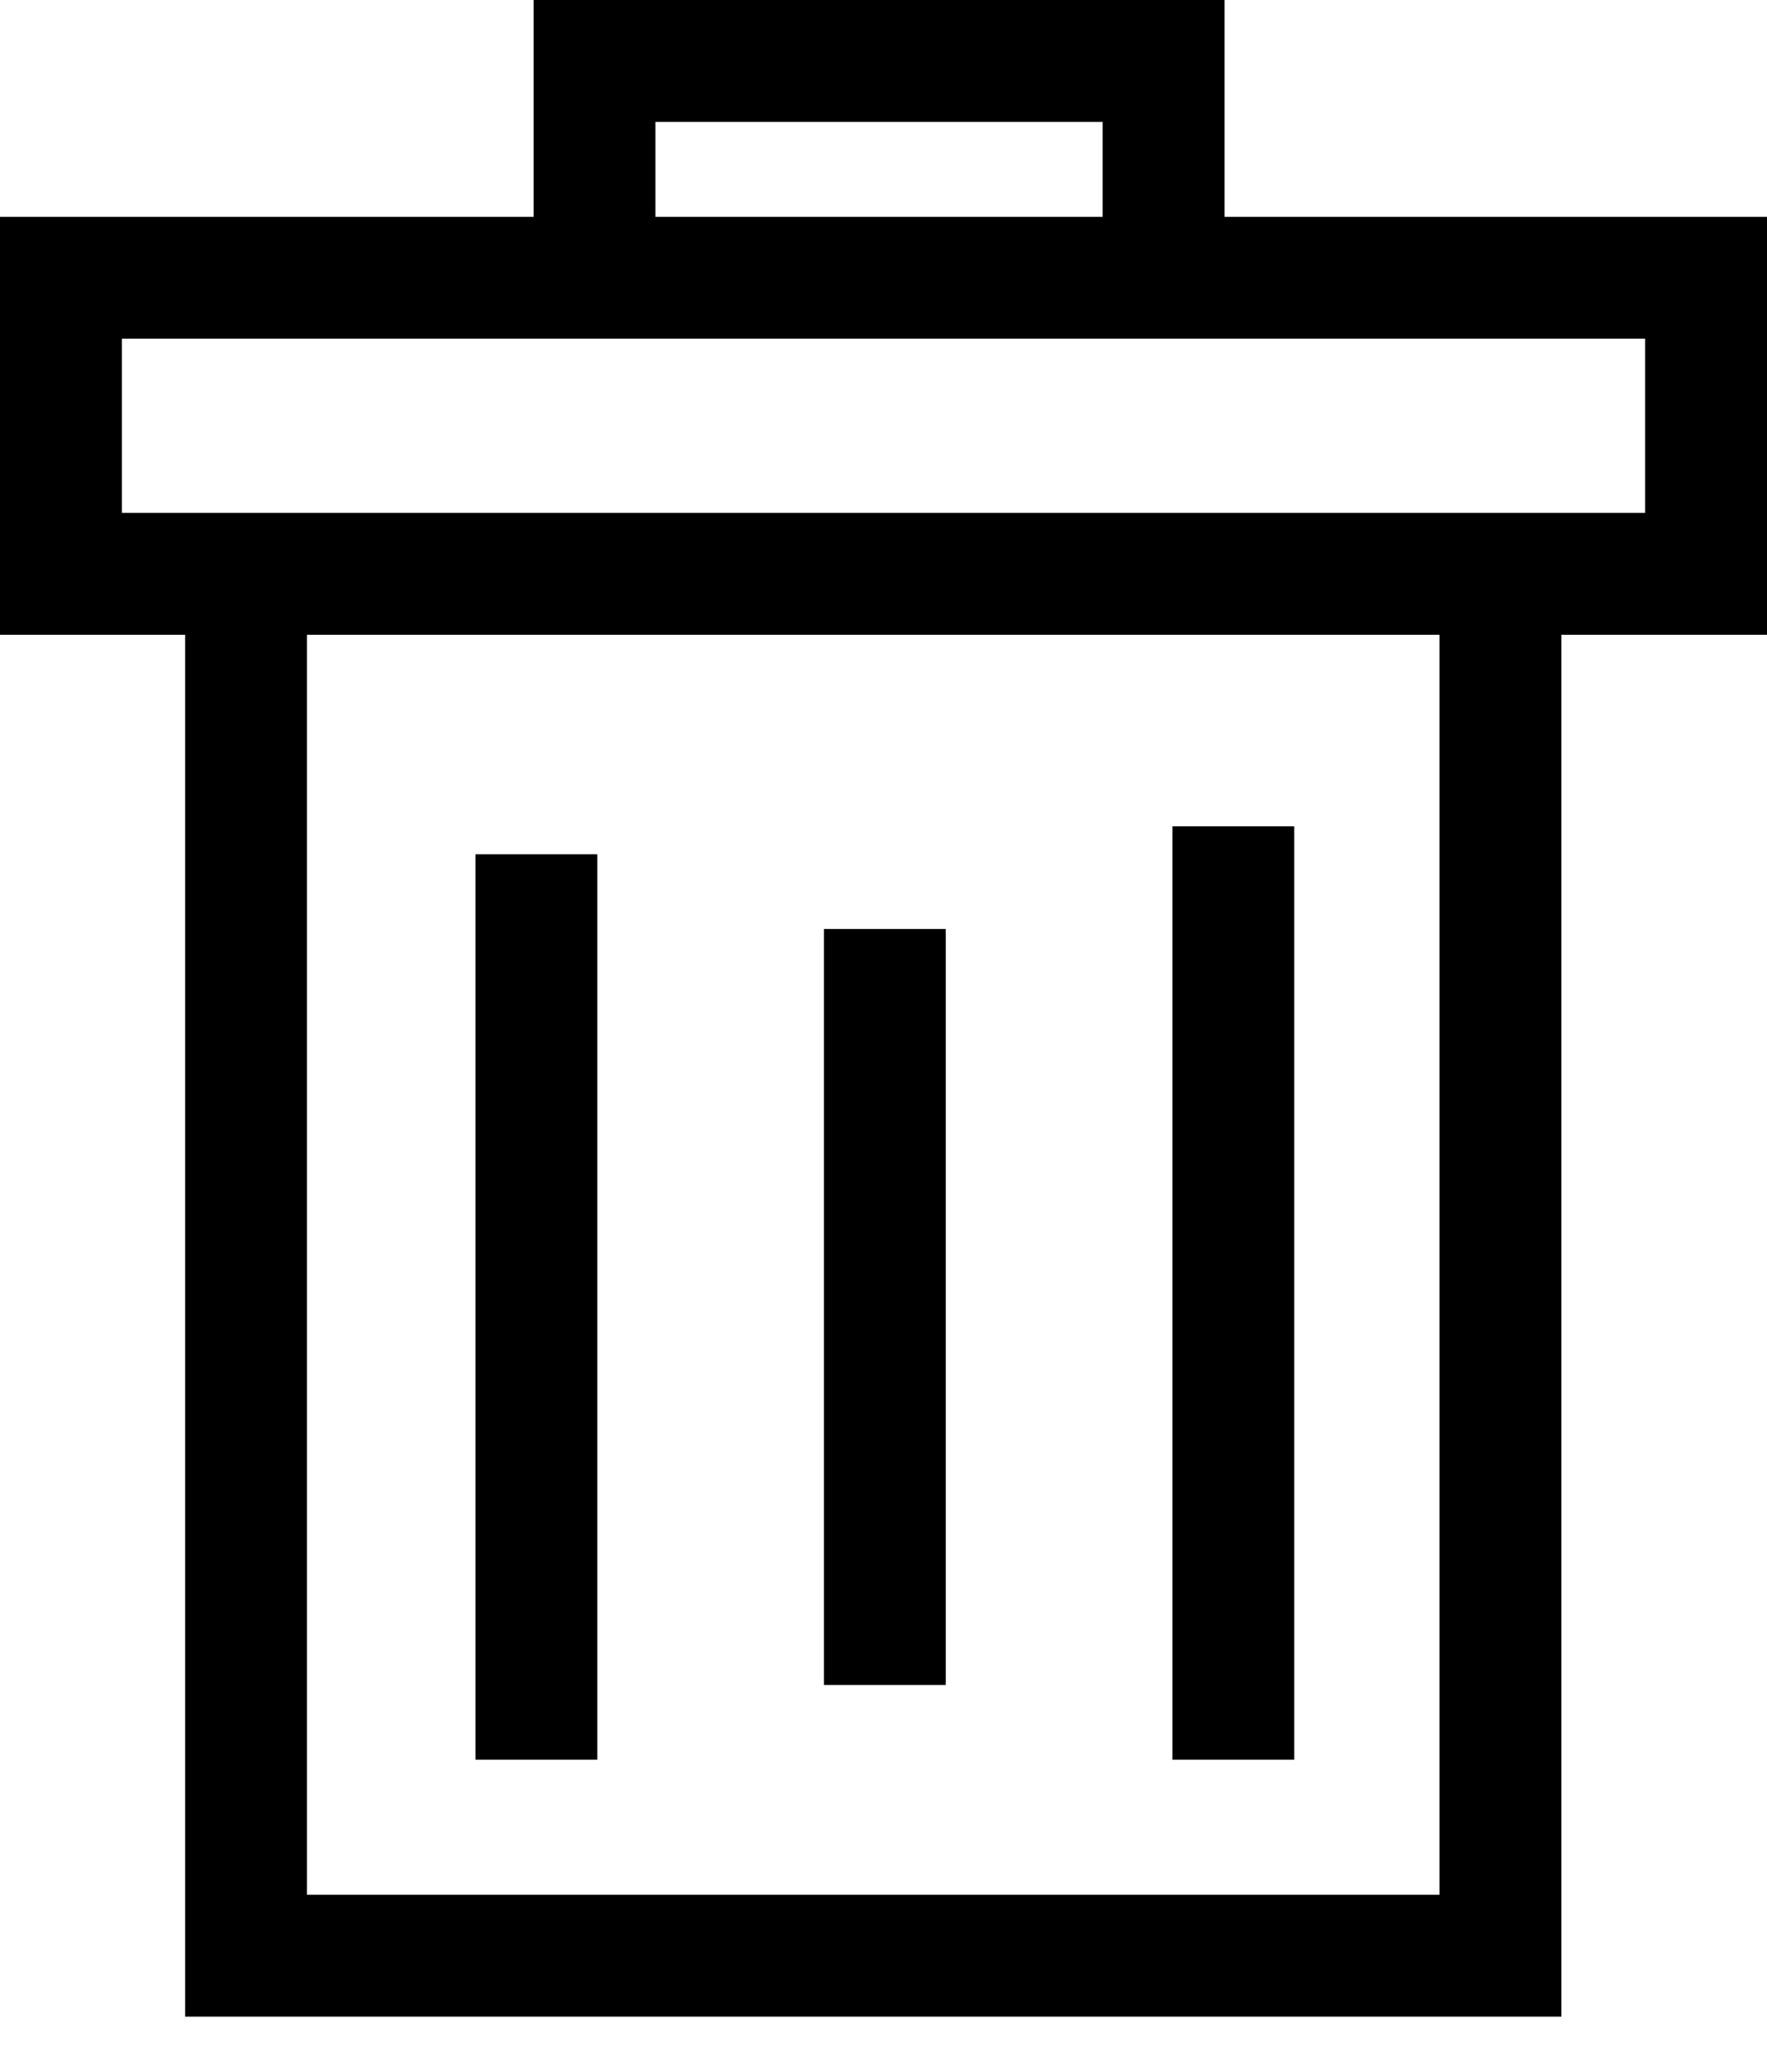 <svg width="29" height="34" viewBox="0 0 29 34" fill="none" xmlns="http://www.w3.org/2000/svg">
<path d="M9.757 4.369V1H19.097V4.369M4.038 9.424V32.091H24.625V9.117M8.803 14.018V28.875M14.522 15.244V27.649M20.241 13.559V28.875" stroke="black" stroke-width="2"/>
<path d="M28 4.558H1V9.416H28V4.558Z" stroke="black" stroke-width="2"/>
</svg>
